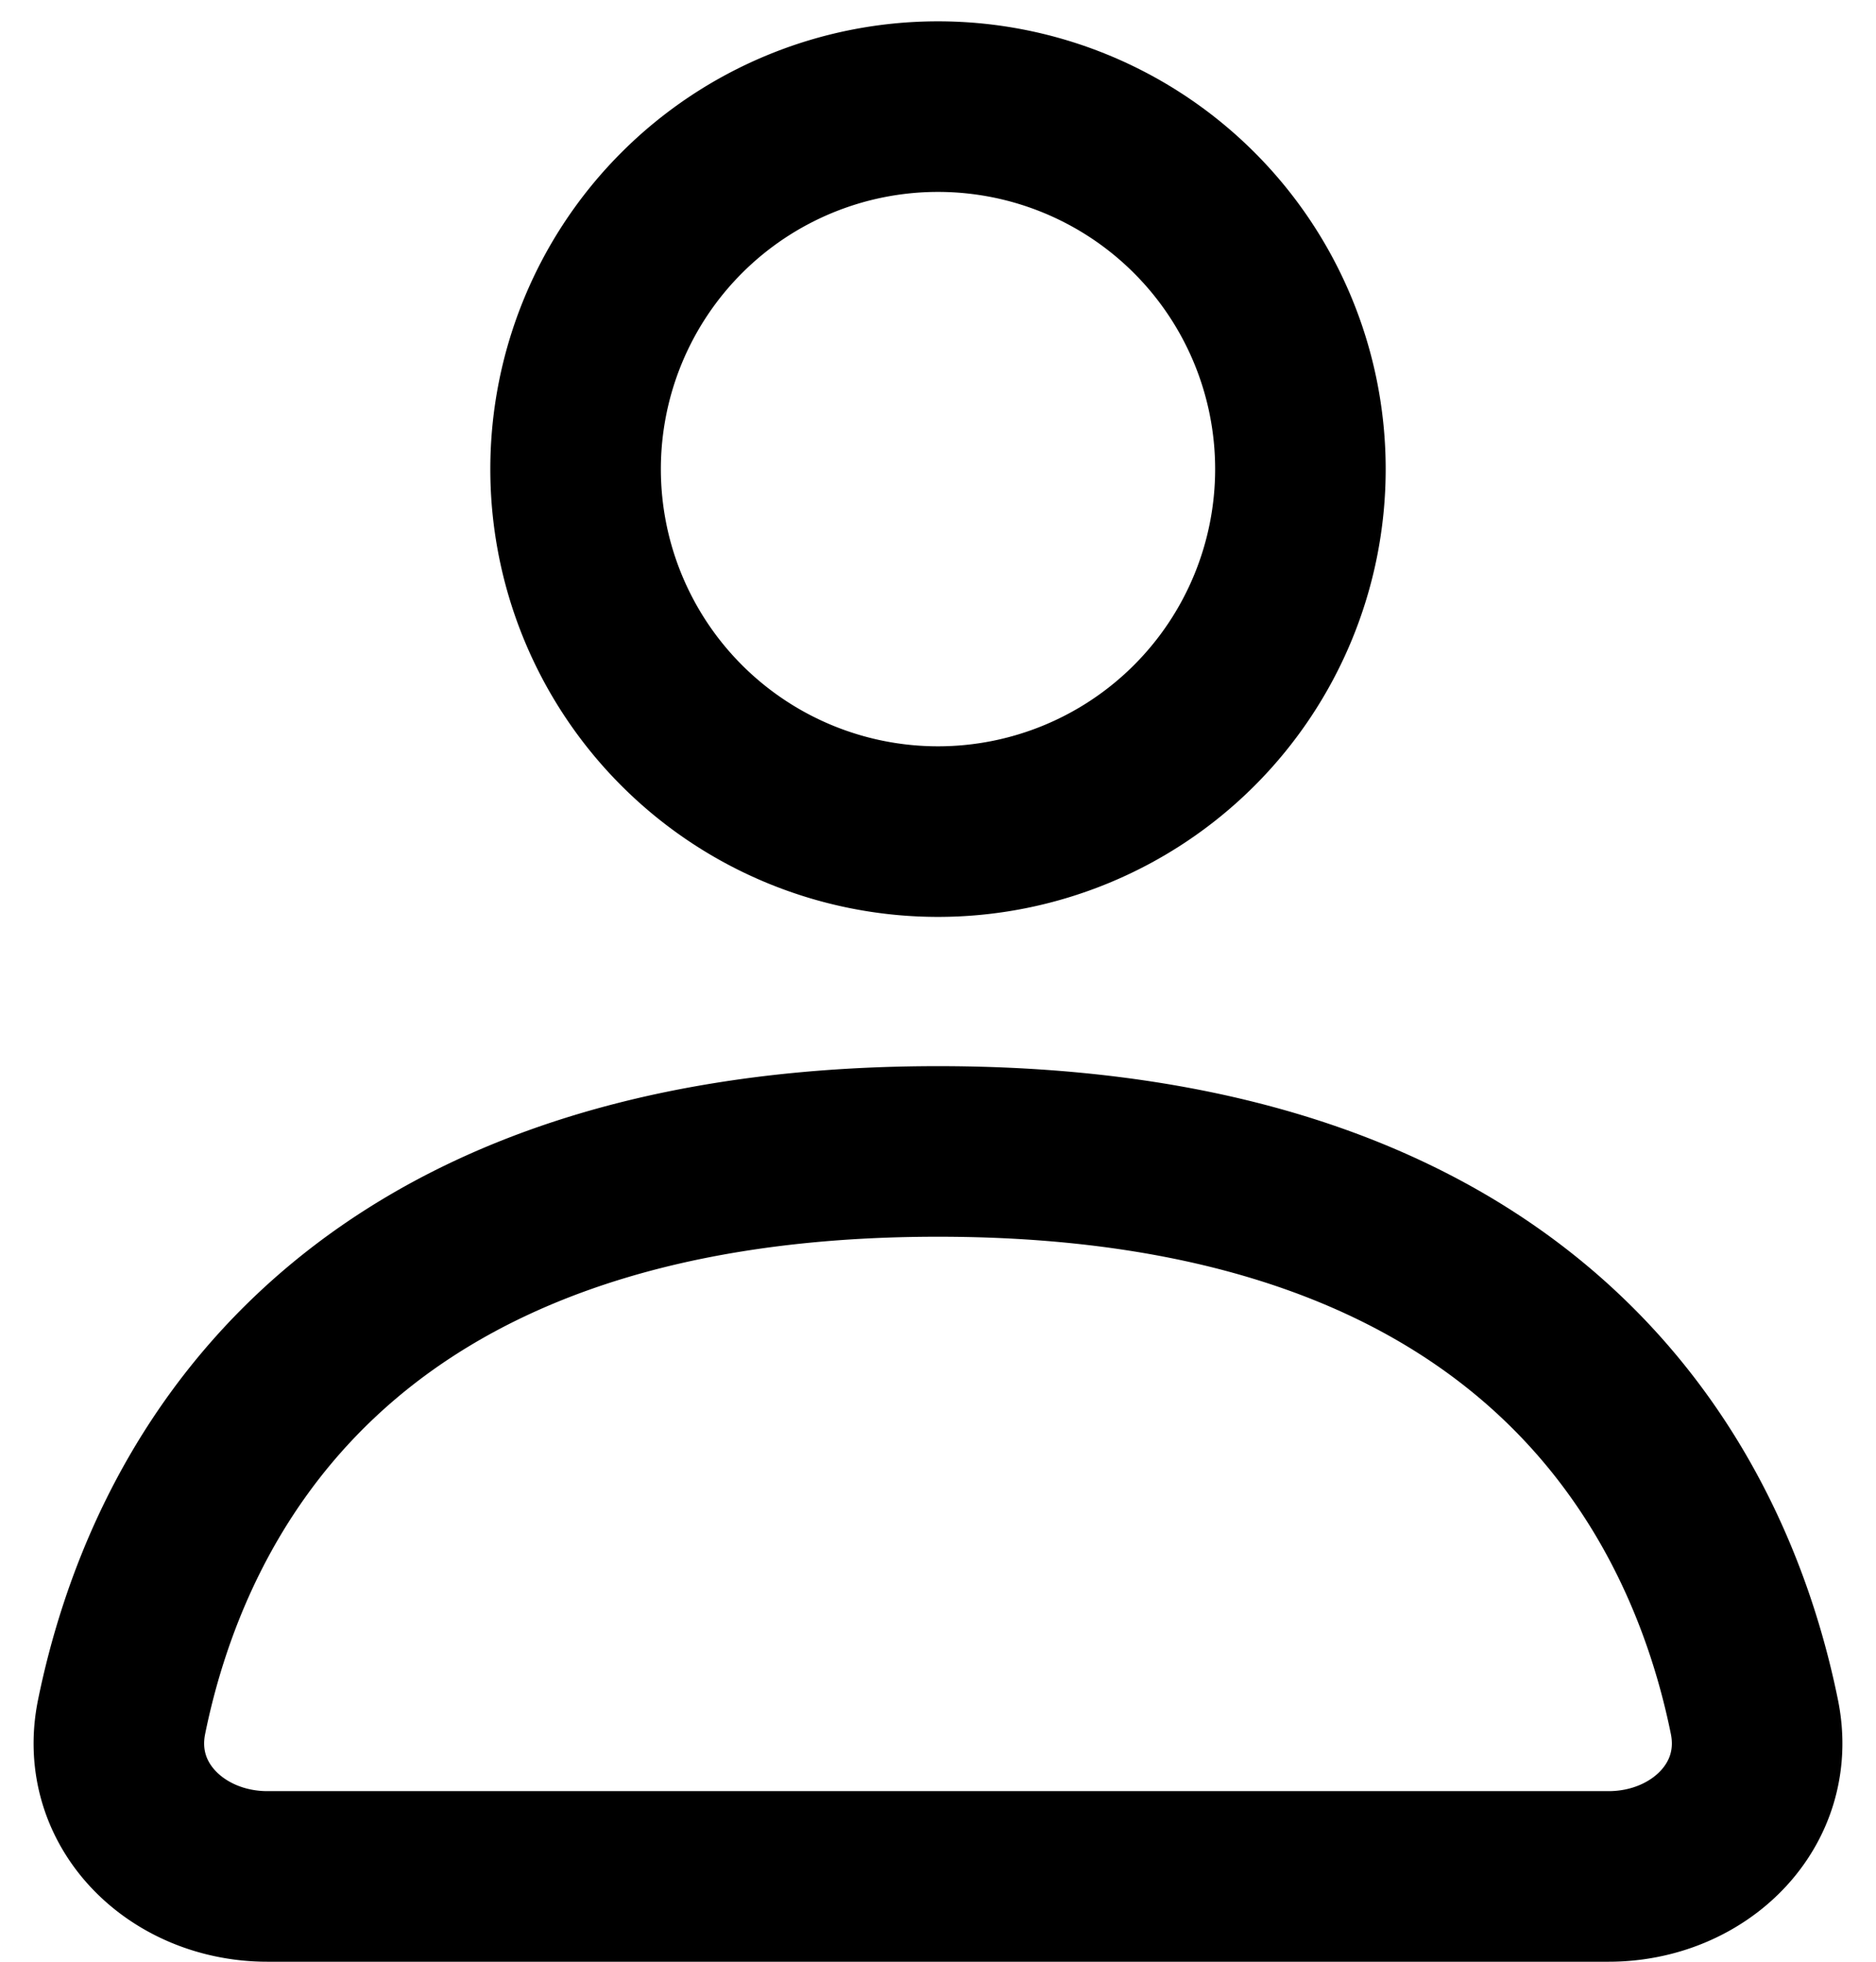 <svg width="22" height="23" viewBox="0 0 22 23" fill="none" xmlns="http://www.w3.org/2000/svg"><path d="M15.25 5.5a4.25 4.25 0 1 1-8.5 0 4.25 4.25 0 0 1 8.5 0ZM18.864 22H3.136c-1.06 0-1.921-.834-1.71-1.871C1.936 17.626 3.859 13.5 11 13.5c7.142 0 9.065 4.126 9.574 6.629.211 1.037-.65 1.871-1.71 1.871Z" stroke="#000" stroke-width="2" stroke-linecap="round"/></svg>